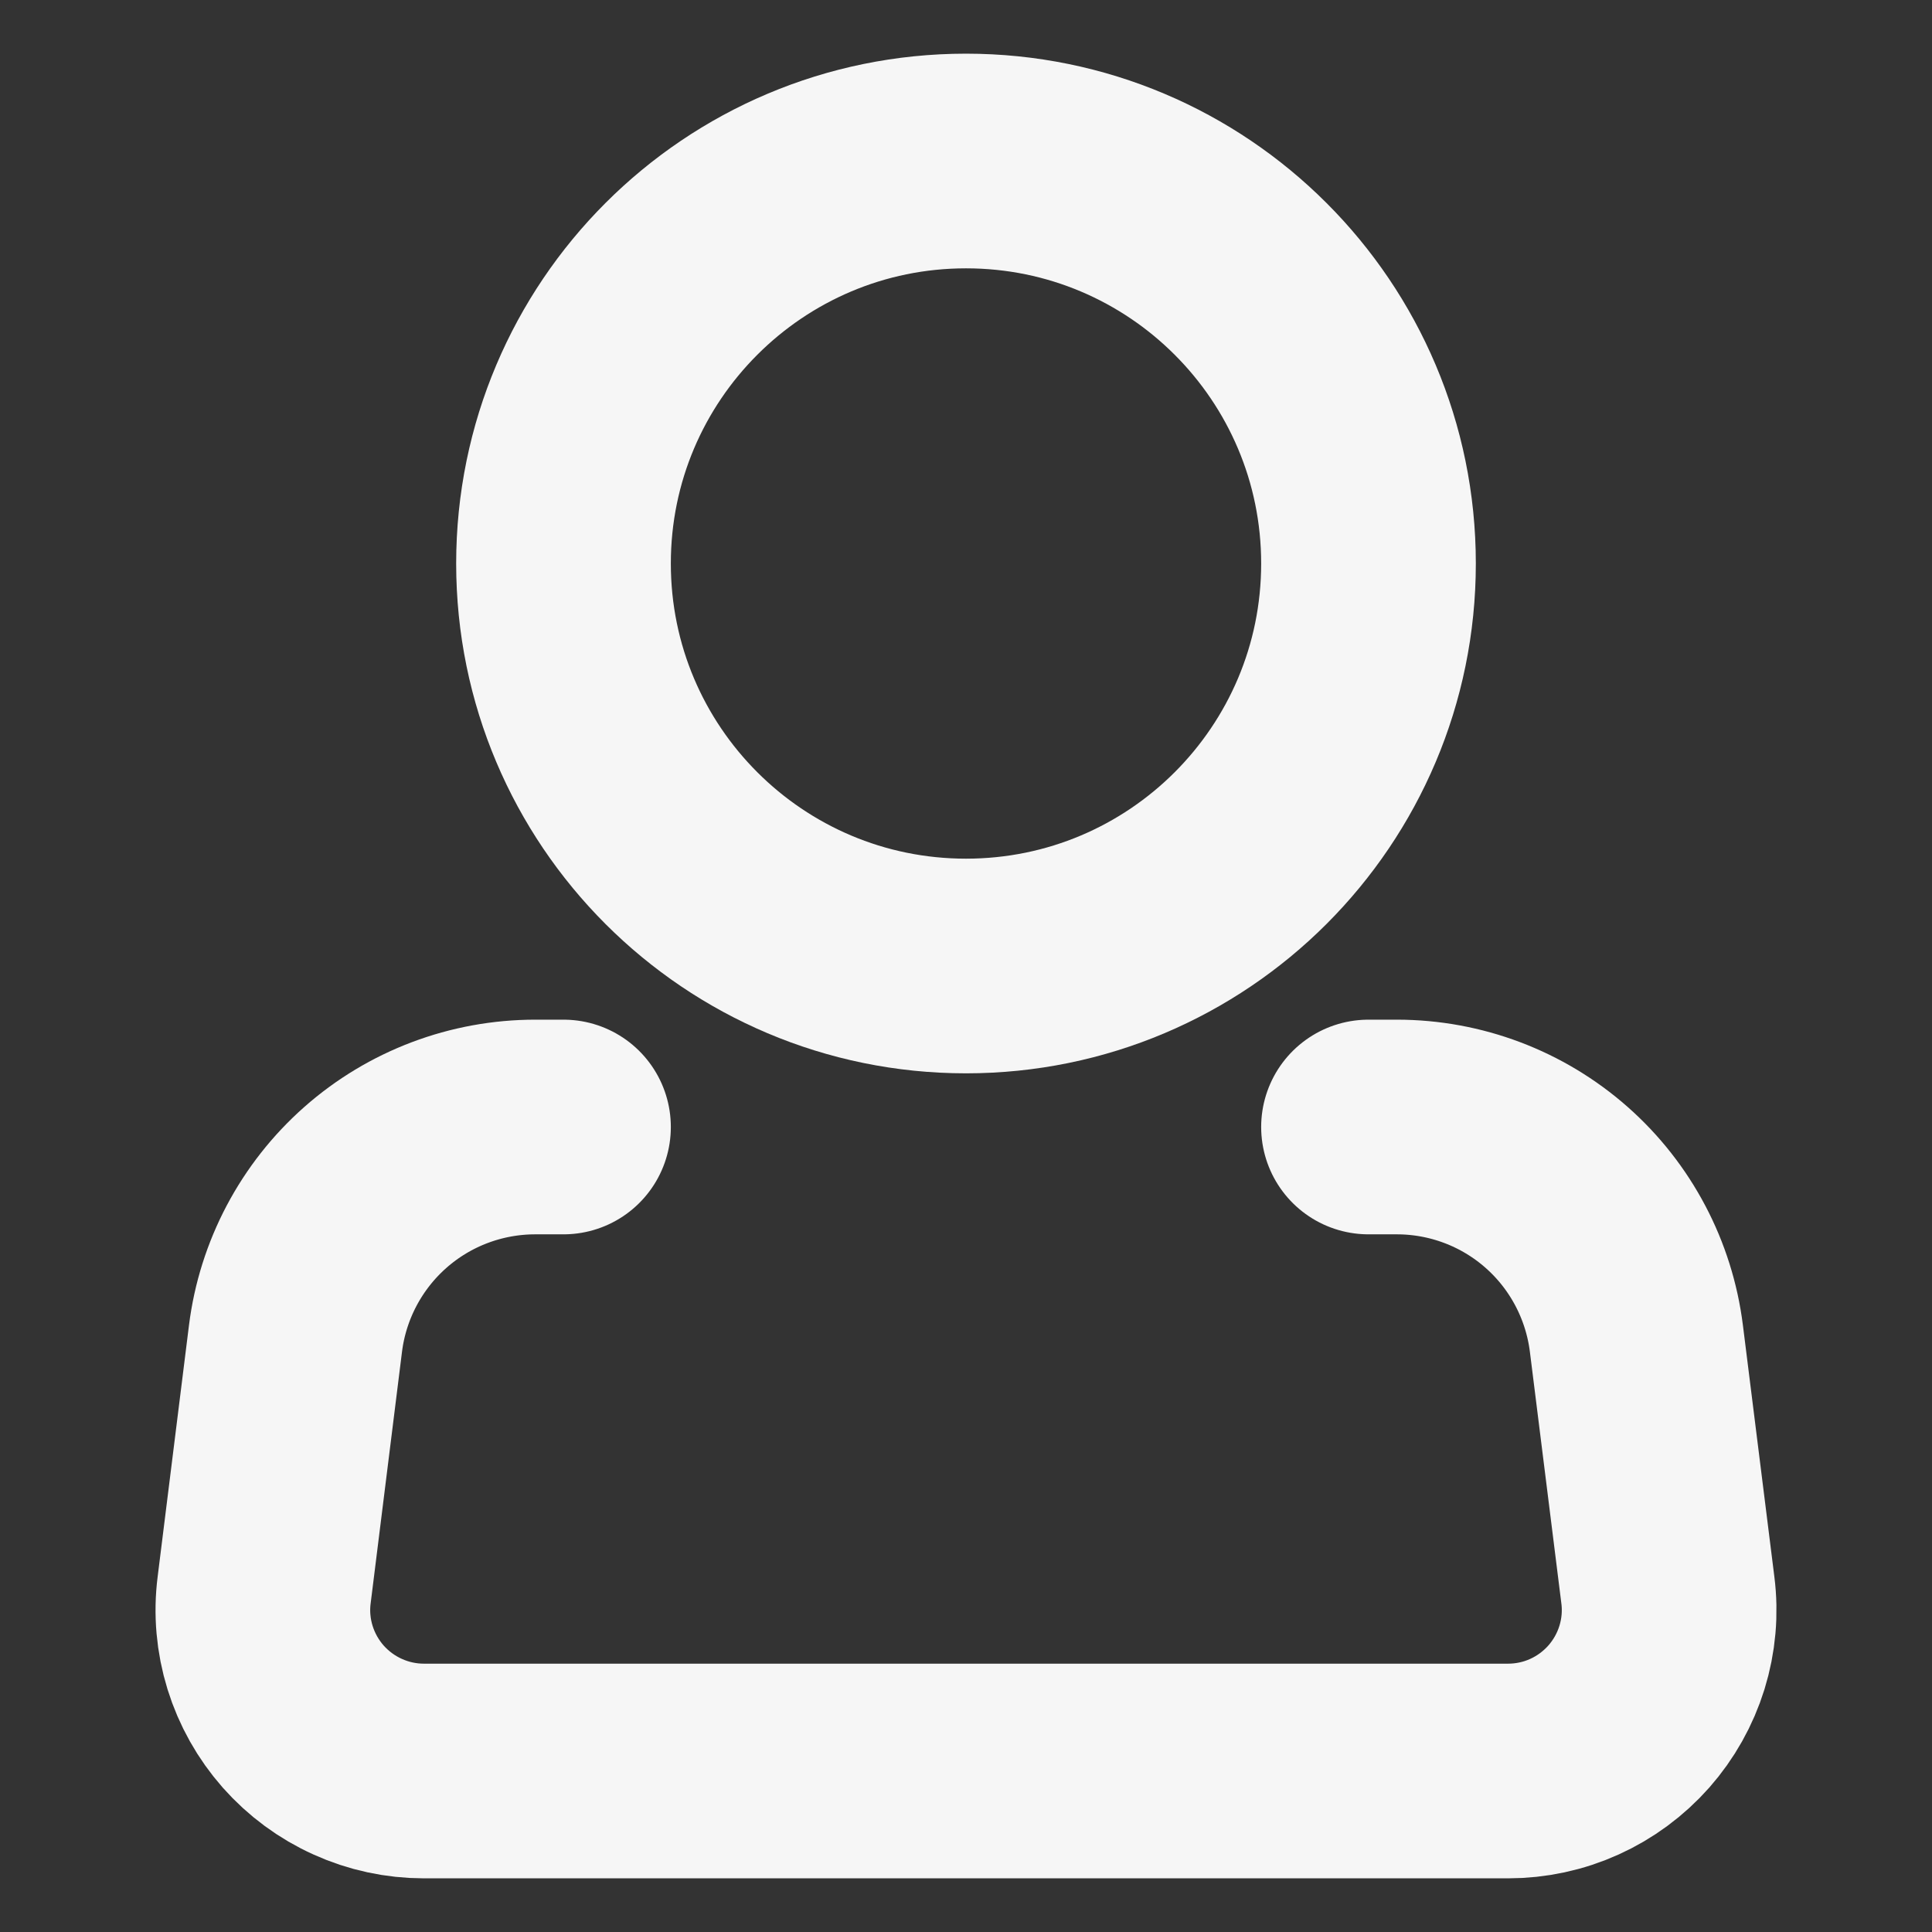<svg width="18" height="18" viewBox="0 0 18 18" fill="none" xmlns="http://www.w3.org/2000/svg">
<rect x="0" y="0" width="18" height="18" fill="#333333" stroke="none"/>
<path d="M9 9C11.071 9 12.75 7.321 12.75 5.25C12.75 3.179 11.071 1.5 9 1.5C6.929 1.5 5.25 3.179 5.25 5.25C5.25 7.321 6.929 9 9 9Z" stroke="#F6F6F6" stroke-width="2"/>
<path d="M12.75 10.5H13.014C13.562 10.5 14.092 10.7 14.503 11.063C14.914 11.426 15.178 11.927 15.246 12.471L15.539 14.814C15.566 15.025 15.547 15.239 15.484 15.443C15.421 15.646 15.316 15.833 15.175 15.993C15.034 16.152 14.861 16.28 14.668 16.367C14.474 16.455 14.263 16.5 14.05 16.5H3.95C3.737 16.5 3.527 16.455 3.333 16.367C3.139 16.28 2.966 16.152 2.825 15.993C2.684 15.833 2.579 15.646 2.516 15.443C2.453 15.239 2.434 15.025 2.461 14.814L2.753 12.471C2.821 11.927 3.086 11.426 3.497 11.063C3.908 10.7 4.438 10.5 4.987 10.5H5.25" stroke="#F6F6F6" stroke-width="2" stroke-linecap="round" stroke-linejoin="round"/>
</svg>
